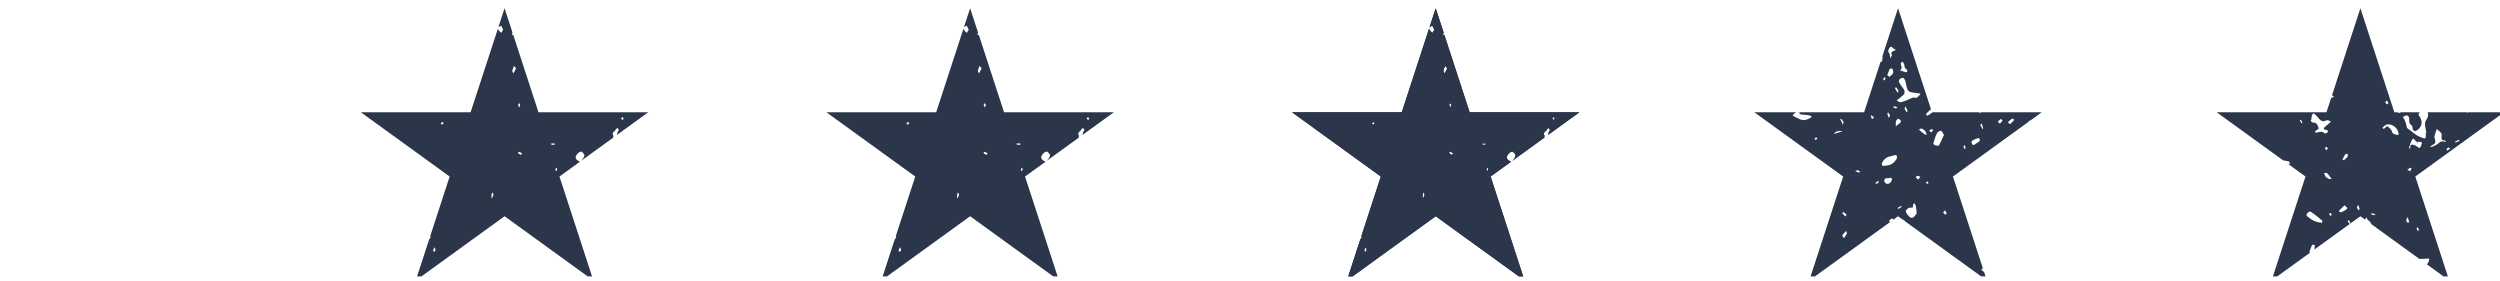 <svg width="303" height="34" viewBox="0 0 303 34" fill="none" xmlns="http://www.w3.org/2000/svg">
<g clip-path="url(#clip0_5488_10396)">
<path d="M169.895 13.605L173.219 3.415C173.211 3.488 173.22 3.572 173.25 3.619C173.344 3.76 173.488 3.866 173.612 3.986C173.683 3.864 173.755 3.742 173.838 3.601C173.747 3.417 173.674 3.268 173.601 3.119C173.481 3.18 173.336 3.217 173.253 3.312C173.253 3.312 173.253 3.312 173.253 3.313L174.007 1L174.977 3.972C174.937 4.042 174.903 4.1 174.875 4.16C174.87 4.171 174.951 4.227 174.993 4.262C175.012 4.238 175.029 4.214 175.048 4.19L178.12 13.605H191.428L187.636 16.349C187.648 16.156 187.712 15.967 187.85 15.778C187.874 15.745 187.787 15.592 187.72 15.539C187.691 15.517 187.527 15.593 187.51 15.651C187.424 15.938 186.902 16.037 187.202 16.454C187.19 16.537 187.177 16.614 187.164 16.691L183.264 19.513C183.464 19.344 183.738 18.935 183.684 18.779C183.62 18.592 183.418 18.455 183.337 18.365C182.939 18.389 182.541 18.905 182.64 19.185C182.7 19.356 182.922 19.498 183.103 19.582C183.138 19.598 183.195 19.569 183.261 19.515L180.662 21.395L184.774 34L174.008 26.209L163.242 34L164.882 28.974C164.887 28.981 164.892 28.985 164.897 28.991C164.97 28.881 165.03 28.809 165.059 28.727C165.063 28.715 165.025 28.677 164.988 28.648L167.355 21.395L156.589 13.605H169.897H169.895ZM188.282 14.517C188.329 14.529 188.396 14.455 188.454 14.418C188.412 14.349 188.37 14.28 188.3 14.165C188.222 14.26 188.143 14.319 188.15 14.36C188.161 14.421 188.227 14.504 188.282 14.517ZM180.27 20.75C180.325 20.617 180.372 20.535 180.387 20.447C180.392 20.419 180.31 20.376 180.268 20.34C180.226 20.419 180.172 20.495 180.148 20.58C180.139 20.609 180.203 20.66 180.27 20.75ZM179.851 17.566C179.953 17.558 180.053 17.515 180.154 17.487C180.101 17.447 180.049 17.376 179.992 17.372C179.889 17.366 179.783 17.398 179.539 17.437C179.731 17.52 179.793 17.571 179.851 17.566V17.566ZM175.813 12.517C175.757 12.554 175.651 12.594 175.653 12.627C175.661 12.73 175.708 12.831 175.771 13.029C175.848 12.884 175.906 12.824 175.902 12.77C175.895 12.684 175.845 12.602 175.812 12.517H175.813ZM175.704 18.618C175.795 18.666 175.883 18.732 175.98 18.754C176.022 18.764 176.083 18.683 176.135 18.643C176.04 18.562 175.953 18.461 175.844 18.407C175.793 18.382 175.699 18.448 175.625 18.474C175.651 18.522 175.677 18.569 175.704 18.618ZM175.089 8.891C175.194 8.692 175.31 8.497 175.393 8.289C175.408 8.252 175.288 8.159 175.146 7.995C175.054 8.258 174.968 8.422 174.947 8.595C174.936 8.686 175.038 8.792 175.089 8.891ZM172.487 24.044C172.551 23.889 172.611 23.733 172.674 23.572C172.617 23.472 172.575 23.399 172.534 23.325C172.5 23.392 172.442 23.457 172.437 23.527C172.422 23.695 172.432 23.866 172.436 24.036C172.436 24.038 172.486 24.047 172.488 24.043L172.487 24.044ZM165.482 29.954C165.416 30.16 165.363 30.28 165.345 30.406C165.341 30.439 165.445 30.488 165.5 30.53C165.549 30.444 165.631 30.36 165.639 30.269C165.645 30.194 165.565 30.111 165.482 29.954ZM166.606 14.908C166.604 14.865 166.486 14.784 166.446 14.799C166.387 14.819 166.353 14.91 166.274 15.016C166.374 15.051 166.453 15.107 166.494 15.086C166.55 15.058 166.609 14.968 166.606 14.908H166.606Z" fill="#2B364B"/>
<path d="M169.895 13.605L173.219 3.415C173.211 3.488 173.22 3.572 173.25 3.619C173.344 3.76 173.488 3.866 173.612 3.986C173.683 3.864 173.755 3.742 173.838 3.601C173.747 3.417 173.674 3.268 173.601 3.119C173.481 3.18 173.336 3.217 173.253 3.312C173.253 3.312 173.253 3.312 173.253 3.313L174.007 1L174.977 3.972C174.937 4.042 174.903 4.1 174.875 4.16C174.87 4.171 174.951 4.227 174.993 4.262C175.012 4.238 175.029 4.214 175.048 4.19L178.12 13.605H191.428L187.636 16.349C187.648 16.156 187.712 15.967 187.85 15.778C187.874 15.745 187.787 15.592 187.72 15.539C187.691 15.517 187.527 15.593 187.51 15.651C187.424 15.938 186.902 16.037 187.202 16.454C187.19 16.537 187.177 16.614 187.164 16.691L183.264 19.513C183.464 19.344 183.738 18.935 183.684 18.779C183.62 18.592 183.418 18.455 183.337 18.365C182.939 18.389 182.541 18.905 182.64 19.185C182.7 19.356 182.922 19.498 183.103 19.582C183.138 19.598 183.195 19.569 183.261 19.515L180.662 21.395L184.774 34L174.008 26.209L163.242 34L164.882 28.974C164.887 28.981 164.892 28.985 164.897 28.991C164.97 28.881 165.03 28.809 165.059 28.727C165.063 28.715 165.025 28.677 164.988 28.648L167.355 21.395L156.589 13.605H169.897H169.895ZM188.282 14.517C188.329 14.529 188.396 14.455 188.454 14.418C188.412 14.349 188.37 14.28 188.3 14.165C188.222 14.26 188.143 14.319 188.15 14.36C188.161 14.421 188.227 14.504 188.282 14.517ZM180.27 20.75C180.325 20.617 180.372 20.535 180.387 20.447C180.392 20.419 180.31 20.376 180.268 20.34C180.226 20.419 180.172 20.495 180.148 20.58C180.139 20.609 180.203 20.66 180.27 20.75ZM179.851 17.566C179.953 17.558 180.053 17.515 180.154 17.487C180.101 17.447 180.049 17.376 179.992 17.372C179.889 17.366 179.783 17.398 179.539 17.437C179.731 17.52 179.793 17.571 179.851 17.566V17.566ZM175.813 12.517C175.757 12.554 175.651 12.594 175.653 12.627C175.661 12.73 175.708 12.831 175.771 13.029C175.848 12.884 175.906 12.824 175.902 12.77C175.895 12.684 175.845 12.602 175.812 12.517H175.813ZM175.704 18.618C175.795 18.666 175.883 18.732 175.98 18.754C176.022 18.764 176.083 18.683 176.135 18.643C176.04 18.562 175.953 18.461 175.844 18.407C175.793 18.382 175.699 18.448 175.625 18.474C175.651 18.522 175.677 18.569 175.704 18.618ZM175.089 8.891C175.194 8.692 175.31 8.497 175.393 8.289C175.408 8.252 175.288 8.159 175.146 7.995C175.054 8.258 174.968 8.422 174.947 8.595C174.936 8.686 175.038 8.792 175.089 8.891ZM172.487 24.044C172.551 23.889 172.611 23.733 172.674 23.572C172.617 23.472 172.575 23.399 172.534 23.325C172.5 23.392 172.442 23.457 172.437 23.527C172.422 23.695 172.432 23.866 172.436 24.036C172.436 24.038 172.486 24.047 172.488 24.043L172.487 24.044ZM165.482 29.954C165.416 30.16 165.363 30.28 165.345 30.406C165.341 30.439 165.445 30.488 165.5 30.53C165.549 30.444 165.631 30.36 165.639 30.269C165.645 30.194 165.565 30.111 165.482 29.954ZM166.606 14.908C166.604 14.865 166.486 14.784 166.446 14.799C166.387 14.819 166.353 14.91 166.274 15.016C166.374 15.051 166.453 15.107 166.494 15.086C166.55 15.058 166.609 14.968 166.606 14.908H166.606Z" fill="#2B364B"/>
<path d="M113.467 13.605L116.791 3.415C116.783 3.488 116.792 3.572 116.823 3.619C116.916 3.76 117.06 3.866 117.184 3.986C117.255 3.864 117.327 3.742 117.41 3.601C117.32 3.417 117.246 3.268 117.173 3.119C117.054 3.18 116.908 3.217 116.825 3.312C116.825 3.312 116.825 3.312 116.825 3.313L117.58 1L118.549 3.972C118.509 4.042 118.476 4.1 118.447 4.16C118.442 4.171 118.523 4.227 118.565 4.262C118.584 4.238 118.601 4.214 118.62 4.19L121.692 13.605H135L131.209 16.349C131.22 16.156 131.284 15.967 131.423 15.778C131.446 15.745 131.36 15.592 131.292 15.539C131.263 15.517 131.1 15.593 131.082 15.651C130.996 15.938 130.474 16.037 130.774 16.454C130.762 16.537 130.749 16.614 130.736 16.691L126.836 19.513C127.036 19.344 127.31 18.935 127.256 18.779C127.192 18.592 126.99 18.455 126.909 18.365C126.511 18.389 126.113 18.905 126.212 19.185C126.272 19.356 126.494 19.498 126.675 19.582C126.71 19.598 126.767 19.569 126.833 19.515L124.235 21.395L128.347 34L117.58 26.209L106.814 34L108.454 28.974C108.46 28.981 108.464 28.985 108.47 28.991C108.542 28.881 108.603 28.809 108.631 28.727C108.635 28.715 108.598 28.677 108.561 28.648L110.927 21.395L100.161 13.605H113.469H113.467ZM131.855 14.517C131.902 14.529 131.968 14.455 132.026 14.418C131.984 14.349 131.942 14.28 131.872 14.165C131.795 14.26 131.715 14.319 131.722 14.36C131.733 14.421 131.799 14.504 131.855 14.517ZM123.842 20.75C123.897 20.617 123.944 20.535 123.959 20.447C123.964 20.419 123.882 20.376 123.84 20.34C123.798 20.419 123.745 20.495 123.72 20.58C123.711 20.609 123.775 20.66 123.842 20.75ZM123.423 17.566C123.526 17.558 123.625 17.515 123.727 17.487C123.673 17.447 123.621 17.376 123.565 17.372C123.461 17.366 123.355 17.398 123.111 17.437C123.303 17.52 123.365 17.571 123.423 17.566V17.566ZM119.385 12.517C119.329 12.554 119.223 12.594 119.225 12.627C119.233 12.73 119.281 12.831 119.343 13.029C119.42 12.884 119.479 12.824 119.474 12.77C119.467 12.684 119.417 12.602 119.385 12.517H119.385ZM119.276 18.618C119.367 18.666 119.455 18.732 119.552 18.754C119.594 18.764 119.656 18.683 119.708 18.643C119.612 18.562 119.526 18.461 119.417 18.407C119.365 18.382 119.271 18.448 119.197 18.474C119.224 18.522 119.25 18.569 119.276 18.618ZM118.661 8.891C118.766 8.692 118.882 8.497 118.966 8.289C118.98 8.252 118.86 8.159 118.718 7.995C118.626 8.258 118.54 8.422 118.519 8.595C118.508 8.686 118.61 8.792 118.661 8.891ZM116.059 24.044C116.123 23.889 116.183 23.733 116.246 23.572C116.19 23.472 116.148 23.399 116.106 23.325C116.072 23.392 116.015 23.457 116.009 23.527C115.994 23.695 116.005 23.866 116.008 24.036C116.008 24.038 116.059 24.047 116.06 24.043L116.059 24.044ZM109.054 29.954C108.988 30.16 108.935 30.28 108.918 30.406C108.913 30.439 109.017 30.488 109.072 30.53C109.121 30.444 109.203 30.36 109.211 30.269C109.218 30.194 109.137 30.111 109.054 29.954ZM110.179 14.908C110.176 14.865 110.058 14.784 110.018 14.799C109.96 14.819 109.925 14.91 109.846 15.016C109.946 15.051 110.025 15.107 110.066 15.086C110.122 15.058 110.181 14.968 110.178 14.908H110.179Z" fill="#2B364B"/>
<path d="M57.039 13.605L60.364 3.415C60.355 3.488 60.364 3.572 60.395 3.619C60.489 3.76 60.633 3.866 60.756 3.986C60.828 3.864 60.899 3.742 60.982 3.601C60.892 3.417 60.818 3.268 60.745 3.119C60.626 3.18 60.481 3.217 60.398 3.312C60.398 3.312 60.398 3.312 60.398 3.313L61.152 1L62.122 3.972C62.081 4.042 62.048 4.1 62.019 4.16C62.014 4.171 62.096 4.227 62.138 4.262C62.156 4.238 62.174 4.214 62.193 4.19L65.264 13.605H78.572L74.781 16.349C74.793 16.156 74.856 15.967 74.995 15.778C75.019 15.745 74.932 15.592 74.864 15.539C74.835 15.517 74.672 15.593 74.654 15.651C74.569 15.938 74.046 16.037 74.347 16.454C74.334 16.537 74.321 16.614 74.308 16.691L70.408 19.513C70.608 19.344 70.882 18.935 70.829 18.779C70.764 18.592 70.563 18.455 70.482 18.365C70.084 18.389 69.686 18.905 69.784 19.185C69.844 19.356 70.066 19.498 70.248 19.582C70.282 19.598 70.339 19.569 70.405 19.515L67.807 21.395L71.919 34L61.153 26.209L50.387 34L52.026 28.974C52.032 28.981 52.036 28.985 52.042 28.991C52.114 28.881 52.175 28.809 52.203 28.727C52.207 28.715 52.17 28.677 52.133 28.648L54.499 21.395L43.733 13.605H57.041H57.039ZM75.427 14.517C75.474 14.529 75.54 14.455 75.598 14.418C75.556 14.349 75.514 14.28 75.444 14.165C75.367 14.26 75.287 14.319 75.295 14.36C75.306 14.421 75.371 14.504 75.427 14.517ZM67.415 20.75C67.469 20.617 67.516 20.535 67.531 20.447C67.537 20.419 67.454 20.376 67.412 20.34C67.37 20.419 67.317 20.495 67.292 20.58C67.284 20.609 67.347 20.66 67.415 20.75ZM66.995 17.566C67.098 17.558 67.198 17.515 67.299 17.487C67.245 17.447 67.193 17.376 67.137 17.372C67.034 17.366 66.927 17.398 66.683 17.437C66.875 17.52 66.938 17.571 66.995 17.566V17.566ZM62.958 12.517C62.901 12.554 62.795 12.594 62.797 12.627C62.805 12.73 62.853 12.831 62.915 13.029C62.992 12.884 63.051 12.824 63.047 12.77C63.039 12.684 62.989 12.602 62.957 12.517H62.958ZM62.849 18.618C62.94 18.666 63.027 18.732 63.125 18.754C63.166 18.764 63.228 18.683 63.28 18.643C63.185 18.562 63.098 18.461 62.989 18.407C62.938 18.382 62.843 18.448 62.769 18.474C62.796 18.522 62.822 18.569 62.849 18.618ZM62.234 8.891C62.339 8.692 62.454 8.497 62.538 8.289C62.552 8.252 62.432 8.159 62.29 7.995C62.198 8.258 62.112 8.422 62.091 8.595C62.081 8.686 62.182 8.792 62.234 8.891ZM59.632 24.044C59.695 23.889 59.755 23.733 59.818 23.572C59.762 23.472 59.72 23.399 59.679 23.325C59.645 23.392 59.587 23.457 59.581 23.527C59.567 23.695 59.577 23.866 59.58 24.036C59.58 24.038 59.631 24.047 59.633 24.043L59.632 24.044ZM52.627 29.954C52.56 30.16 52.507 30.28 52.49 30.406C52.486 30.439 52.59 30.488 52.645 30.53C52.694 30.444 52.775 30.36 52.783 30.269C52.79 30.194 52.71 30.111 52.627 29.954ZM53.751 14.908C53.749 14.865 53.63 14.784 53.59 14.799C53.532 14.819 53.497 14.91 53.418 15.016C53.518 15.051 53.598 15.107 53.638 15.086C53.694 15.058 53.754 14.968 53.75 14.908H53.751Z" fill="#2B364B"/>
<path d="M287.237 26.864C287.166 26.772 287.04 26.727 286.965 26.638C286.897 26.556 286.864 26.443 286.817 26.344C286.755 26.433 286.692 26.52 286.633 26.61L286.08 26.209L280.504 30.244C280.522 30.144 280.541 30.044 280.554 29.943C280.564 29.854 280.546 29.688 280.515 29.681C280.416 29.659 280.234 29.662 280.209 29.715C280.081 29.99 279.992 30.283 279.89 30.57C279.921 30.581 279.951 30.592 279.981 30.603C279.979 30.61 279.979 30.617 279.978 30.624L275.314 33.999L279.426 21.395L277.35 19.892C277.41 19.887 277.475 19.86 277.537 19.844C277.499 19.75 277.479 19.589 277.422 19.573C277.194 19.512 276.962 19.47 276.728 19.442L268.66 13.605H281.968L282.521 11.909C282.637 11.854 282.75 11.786 282.864 11.723C282.799 11.667 282.731 11.559 282.673 11.565C282.659 11.566 282.645 11.57 282.632 11.572L286.08 1L290.192 13.605H290.605C290.649 13.636 290.699 13.673 290.735 13.703C290.86 13.672 290.956 13.642 291.037 13.605H293.261C293.218 13.681 293.172 13.756 293.133 13.834C293.098 13.903 293.217 14.067 293.287 14.173C293.642 14.723 293.546 15.333 293.034 15.728C292.681 16.002 292.473 15.92 292.39 15.476C292.373 15.382 292.373 15.232 292.32 15.206C291.95 15.025 292.005 14.689 291.992 14.369C291.982 14.097 291.839 13.947 291.57 14.005C291.446 14.031 291.335 14.129 291.219 14.195C291.283 14.284 291.367 14.365 291.407 14.465C291.51 14.72 291.644 14.979 291.667 15.245C291.688 15.489 291.782 15.574 291.969 15.69C292.297 15.893 292.571 16.19 292.901 16.39C293.197 16.568 293.534 16.676 293.862 16.793C293.89 16.803 294.016 16.652 294.024 16.569C294.039 16.412 294.001 16.25 293.985 16.09C294.016 16.085 294.047 16.079 294.078 16.074C294.02 15.764 293.935 15.456 293.915 15.143C293.903 14.945 293.934 14.696 294.045 14.55C294.283 14.238 294.356 13.937 294.229 13.603H298.994C299.029 13.635 299.063 13.667 299.09 13.698C299.106 13.665 299.12 13.636 299.136 13.603H303.5L292.734 21.393L296.846 33.998L294.139 32.04C294.251 31.92 294.343 31.78 294.388 31.602C294.435 31.417 294.485 31.309 294.196 31.341C293.875 31.376 293.551 31.379 293.227 31.38L287.427 27.184C287.369 27.073 287.312 26.96 287.236 26.862L287.237 26.864ZM278.877 14.513C278.877 14.513 278.798 14.552 278.733 14.585C278.817 14.723 278.886 14.838 278.955 14.952C278.989 14.921 279.059 14.874 279.054 14.861C279.004 14.74 278.942 14.626 278.876 14.514L278.877 14.513ZM279.599 25.925C279.451 26.202 279.689 26.224 279.833 26.356C280.265 26.753 280.77 26.939 281.428 27.011C281.436 26.929 281.491 26.772 281.448 26.736C281.022 26.378 280.594 26.017 280.136 25.704C279.926 25.561 279.719 25.703 279.6 25.926L279.599 25.925ZM282.201 14.587C282.149 14.568 282.085 14.584 281.942 14.584C281.415 14.907 281.117 14.453 280.79 14.065C280.713 13.975 280.622 13.896 280.53 13.821C280.487 13.786 280.402 13.739 280.375 13.757C280.064 13.969 280.229 14.37 280.062 14.646C280.053 14.66 280.203 14.809 280.298 14.845C280.434 14.898 280.642 14.854 280.719 14.943C280.869 15.115 280.971 15.344 281.036 15.566C281.049 15.612 280.806 15.728 280.692 15.824C280.64 15.869 280.611 15.945 280.572 16.006C280.64 16.034 280.719 16.1 280.771 16.082C281.111 15.968 281.432 15.877 281.751 16.168C281.798 16.211 282.072 16.11 282.121 16.012C282.222 15.811 282.074 15.764 281.882 15.736C281.564 15.69 281.59 15.53 281.812 15.351C281.981 15.215 282.148 15.074 282.312 14.93C282.379 14.871 282.435 14.799 282.497 14.733C282.399 14.683 282.304 14.624 282.202 14.585L282.201 14.587ZM281.8 17.961C281.807 18.033 281.882 18.098 281.962 18.216C282.042 18.095 282.133 18.016 282.122 17.958C282.11 17.895 282.007 17.828 281.934 17.811C281.898 17.803 281.795 17.912 281.8 17.96V17.961ZM282.5 21.584C282.38 21.42 282.271 21.246 282.143 21.09C282.088 21.023 281.997 20.953 281.92 20.949C281.829 20.945 281.735 21.012 281.643 21.047C281.681 21.087 281.72 21.126 281.758 21.165C281.754 21.413 282.251 21.766 282.519 21.703C282.545 21.697 282.567 21.673 282.591 21.658C282.56 21.634 282.523 21.614 282.501 21.584H282.5ZM282.437 25.806C282.413 25.793 282.283 25.904 282.291 25.935C282.311 26.015 282.381 26.081 282.459 26.193C282.531 26.098 282.617 26.025 282.605 25.991C282.577 25.917 282.508 25.844 282.438 25.806H282.437ZM283.44 25.609C283.61 25.674 283.696 25.742 283.749 25.722C283.947 25.645 284.14 25.55 284.322 25.437C284.403 25.387 284.515 25.217 284.505 25.208C284.392 25.088 284.173 24.877 284.144 24.901C283.91 25.089 283.711 25.323 283.44 25.609ZM284.523 18.631C284.419 18.662 284.27 18.659 284.221 18.729C284.101 18.905 284.026 19.115 283.907 19.365C283.995 19.379 284.077 19.419 284.108 19.394C284.258 19.269 284.418 19.144 284.526 18.984C284.579 18.905 284.527 18.751 284.523 18.631ZM284.685 26.683C284.64 26.712 284.596 26.743 284.519 26.793C284.612 26.918 284.691 27.025 284.771 27.132C284.807 27.095 284.879 27.042 284.872 27.026C284.819 26.907 284.75 26.796 284.685 26.683ZM285.804 24.829C285.72 25.022 285.64 25.117 285.661 25.175C285.703 25.295 285.799 25.395 285.873 25.504C285.91 25.426 285.984 25.344 285.976 25.272C285.962 25.157 285.893 25.048 285.804 24.829ZM297.61 17.286C297.774 17.21 297.938 17.135 298.102 17.06C298.069 17.017 298.019 16.932 298.004 16.939C297.851 17.002 297.704 17.079 297.557 17.152C297.584 17.222 297.597 17.254 297.61 17.286ZM296.613 18.248C296.719 18.192 296.817 18.117 296.98 18.005C296.846 17.936 296.768 17.867 296.735 17.885C296.644 17.934 296.566 18.014 296.501 18.097C296.491 18.11 296.602 18.253 296.613 18.248L296.613 18.248ZM294.765 17.801C295.014 17.681 295.284 17.583 295.491 17.408C295.732 17.205 295.939 17.029 296.269 17.185C296.313 17.206 296.397 17.14 296.464 17.114C296.402 17.08 296.338 17.013 296.278 17.016C295.941 17.034 295.883 16.849 295.919 16.558C295.936 16.421 295.955 16.236 295.884 16.146C295.735 15.953 295.527 15.807 295.342 15.643C295.28 15.814 295.214 15.983 295.157 16.156C295.113 16.288 295.079 16.424 295.04 16.557C295.061 16.643 295.082 16.721 295.099 16.798C295.219 17.36 295.217 17.358 294.686 17.653C294.628 17.685 294.593 17.761 294.547 17.816C294.62 17.812 294.704 17.83 294.765 17.8V17.801ZM293.079 27.992C293.112 27.952 293.179 27.904 293.172 27.874C293.149 27.775 293.099 27.683 293.029 27.519C292.948 27.635 292.868 27.711 292.881 27.735C292.931 27.829 293.011 27.908 293.078 27.992H293.079ZM292.998 17.809C293.191 17.98 293.313 17.949 293.409 17.745C293.479 17.596 293.505 17.426 293.551 17.265C293.412 17.229 293.272 17.192 293.133 17.155C293.112 17.198 293.091 17.24 293.07 17.283C292.948 17.194 292.782 17.132 292.711 17.012C292.54 16.721 292.4 16.799 292.292 17.028C292.164 17.297 292.073 17.585 291.978 17.869C291.965 17.907 292.02 17.97 292.043 18.021C292.073 18.007 292.129 17.989 292.128 17.977C292.103 17.734 292.119 17.488 292.433 17.535C292.631 17.564 292.844 17.672 292.998 17.807V17.809ZM292.276 20.427C292.287 20.401 292.219 20.314 292.212 20.317C292.085 20.37 291.961 20.433 291.766 20.527C292 20.702 292.054 20.742 292.108 20.782C292.166 20.665 292.23 20.55 292.277 20.428L292.276 20.427ZM291.891 27.038C291.925 26.962 291.959 26.887 291.978 26.846C291.908 26.627 291.856 26.462 291.803 26.297C291.743 26.456 291.642 26.614 291.638 26.774C291.637 26.86 291.802 26.95 291.891 27.038ZM289.266 12.176C289.185 12.292 289.08 12.391 289.098 12.432C289.135 12.519 289.232 12.597 289.32 12.633C289.351 12.645 289.492 12.504 289.481 12.469C289.449 12.373 289.362 12.298 289.266 12.175V12.176ZM288.865 15.617C288.917 15.608 288.972 15.585 289.016 15.553C289.13 15.466 289.305 15.271 289.341 15.296C289.529 15.424 289.695 15.595 289.837 15.775C289.925 15.887 289.923 16.104 290.025 16.17C290.197 16.281 290.419 16.313 290.623 16.366C290.641 16.371 290.708 16.289 290.708 16.247C290.704 15.561 289.888 14.907 289.248 15.103C289.065 15.159 288.92 15.343 288.759 15.466C288.824 15.559 288.85 15.618 288.866 15.615L288.865 15.617ZM287.508 25.85C287.437 25.876 287.372 25.901 287.307 25.927C287.436 25.981 287.562 26.057 287.696 26.081C287.769 26.094 287.857 26.019 287.937 25.984C287.798 25.94 287.659 25.896 287.508 25.85Z" fill="#2B364B"/>
<path d="M212.624 13.605H217.689C217.627 13.652 217.559 13.694 217.493 13.739C217.404 13.799 217.342 13.904 217.268 13.988C217.359 14.047 217.445 14.114 217.539 14.162C217.714 14.253 217.893 14.331 218.069 14.418C218.567 14.664 219.024 14.542 219.463 14.257C219.508 14.227 219.536 14.17 219.572 14.125C219.511 14.083 219.453 14.015 219.386 14.004C219.076 13.955 218.763 13.898 218.451 13.89C218.151 13.883 218.052 13.783 218.077 13.604H225.931L227.928 7.483C228.107 7.533 228.152 7.379 228.163 6.851C228.163 6.852 228.157 6.833 228.149 6.806L229.754 1.885L229.899 1.442L230.043 0.999L230.184 1.431L230.358 1.964L234.035 13.234C233.845 13.393 233.668 13.57 233.495 13.749C233.462 13.783 233.443 13.86 233.457 13.904C233.471 13.947 233.536 13.973 233.614 14.033C233.825 13.893 234.034 13.752 234.239 13.605H239.877C239.91 13.65 239.941 13.698 239.973 13.746C240.01 13.698 240.047 13.652 240.084 13.605H247.463L245.998 14.665C245.983 14.63 245.97 14.594 245.956 14.56C245.922 14.63 245.89 14.698 245.857 14.767L236.697 21.395L240.321 32.503C240.259 32.561 240.199 32.616 240.131 32.68C240.276 32.816 240.353 32.887 240.429 32.958C240.438 32.942 240.446 32.926 240.455 32.911L240.81 34L230.809 26.764C230.815 26.76 230.82 26.755 230.826 26.751C230.79 26.709 230.756 26.631 230.72 26.631C230.697 26.631 230.669 26.638 230.644 26.643L230.045 26.21L229.489 26.613C229.436 26.572 229.382 26.53 229.296 26.463C229.157 26.58 229.035 26.683 228.913 26.786C228.977 26.82 229.061 26.9 229.1 26.882C229.136 26.864 229.169 26.841 229.203 26.82L219.279 34.001L223.391 21.396L212.625 13.605L212.624 13.605ZM243.632 15.05C243.81 14.883 243.974 14.702 244.141 14.524C244.05 14.469 243.917 14.344 243.875 14.37C243.699 14.482 243.55 14.639 243.344 14.821C243.505 14.95 243.622 15.059 243.632 15.05ZM242.38 14.994C242.482 14.88 242.585 14.765 242.712 14.623C242.614 14.515 242.525 14.402 242.516 14.408C242.383 14.504 242.259 14.614 242.133 14.722C242.215 14.813 242.297 14.904 242.379 14.994L242.38 14.994ZM240.299 15.664C240.319 15.616 240.363 15.561 240.353 15.521C240.309 15.341 240.25 15.164 240.196 14.986C240.139 15.027 240.082 15.069 239.995 15.132C240.108 15.329 240.203 15.497 240.299 15.664V15.664ZM239.339 17.507C239.523 17.391 239.71 17.278 239.875 17.139C239.936 17.088 239.979 16.948 239.954 16.878C239.929 16.808 239.788 16.715 239.731 16.735C239.49 16.817 239.258 16.93 239.032 17.05C238.979 17.078 238.959 17.175 238.936 17.218C239.023 17.431 239.047 17.692 239.339 17.507ZM238.101 18.084C238.171 17.997 238.237 17.95 238.231 17.918C238.209 17.809 238.163 17.704 238.126 17.599C238.073 17.639 237.971 17.687 237.976 17.72C237.991 17.828 238.044 17.93 238.1 18.084H238.101ZM228.413 9.332C228.331 9.45 228.26 9.512 228.246 9.585C228.237 9.635 228.308 9.7 228.344 9.758C228.408 9.69 228.487 9.63 228.53 9.55C228.545 9.522 228.476 9.445 228.412 9.331L228.413 9.332ZM229.003 9.306C229.169 9.18 229.355 9.037 229.437 8.854C229.497 8.721 229.434 8.506 229.371 8.35C229.353 8.306 229.072 8.294 229.044 8.344C228.924 8.562 228.853 8.809 228.741 9.106C228.821 9.17 228.975 9.326 229.002 9.306H229.003ZM228.747 13.777C228.777 13.921 228.837 14.06 228.91 14.278C229.001 14.139 229.089 14.057 229.074 14.019C229.017 13.88 228.925 13.755 228.847 13.626C228.811 13.677 228.739 13.736 228.748 13.777H228.747ZM229.406 12.959C229.529 13.026 229.646 13.113 229.777 13.15C229.824 13.163 229.902 13.055 229.967 13.002C229.852 12.961 229.737 12.92 229.621 12.879C229.538 12.91 229.472 12.935 229.405 12.959H229.406ZM229.574 5.934C229.384 5.903 229.28 5.49 229.053 5.753C228.884 5.948 228.744 6.227 229.001 6.502C229.051 6.555 229.043 6.666 229.06 6.75C229.08 6.851 229.098 6.953 229.116 7.054C229.178 6.945 229.244 6.838 229.298 6.725C229.31 6.699 229.277 6.651 229.254 6.579C229.186 6.328 229.34 6.214 229.579 6.15C229.645 6.132 229.702 6.077 229.762 6.04C229.699 6.003 229.64 5.945 229.574 5.934L229.574 5.934ZM229.671 10.697C229.743 10.841 229.835 10.976 230.001 11.246C230.062 11.085 230.115 11.011 230.098 10.981C230.009 10.833 229.902 10.697 229.803 10.556C229.757 10.604 229.662 10.677 229.672 10.696L229.671 10.697ZM230.842 8.112C230.83 7.955 230.793 7.792 230.732 7.649C230.701 7.577 230.586 7.498 230.514 7.503C230.455 7.508 230.404 7.63 230.391 7.647C230.353 7.985 230.664 8.285 230.291 8.508C230.28 8.516 230.272 8.529 230.263 8.539C230.301 8.545 230.338 8.549 230.375 8.558C230.624 8.624 231.002 8.824 231.095 8.731C231.356 8.465 230.862 8.365 230.843 8.113L230.842 8.112ZM235.757 26.012C235.775 26.026 235.947 25.891 235.937 25.86C235.902 25.746 235.82 25.648 235.727 25.498C235.625 25.617 235.505 25.715 235.52 25.745C235.572 25.85 235.661 25.944 235.757 26.012ZM234.528 17.597C234.68 17.642 234.955 17.699 234.991 17.637C235.216 17.247 235.39 16.826 235.606 16.362C235.473 16.157 235.378 15.869 235.253 15.855C235.093 15.837 234.828 15.997 234.752 16.153C234.561 16.543 234.442 16.972 234.319 17.393C234.306 17.439 234.442 17.573 234.527 17.597H234.528ZM234.079 16.034C234.173 15.961 234.236 15.848 234.311 15.749C234.238 15.713 234.154 15.634 234.094 15.65C234.004 15.674 233.929 15.764 233.806 15.858C233.937 15.944 234.055 16.053 234.08 16.034H234.079ZM233.595 22.277C233.644 22.281 233.7 22.203 233.753 22.162C233.703 22.108 233.654 22.054 233.573 21.965C233.508 22.047 233.465 22.101 233.423 22.154C233.48 22.198 233.535 22.271 233.595 22.277ZM233.519 16.372C233.466 16.214 233.447 16.028 233.351 15.907C233.236 15.763 233.061 15.66 232.895 15.573C232.845 15.546 232.739 15.632 232.575 15.702C232.794 15.895 232.944 16.048 233.114 16.171C233.235 16.258 233.383 16.305 233.519 16.371V16.372ZM232.743 21.435C232.632 21.388 232.52 21.307 232.408 21.306C232.33 21.305 232.251 21.413 232.172 21.472C232.26 21.557 232.348 21.642 232.486 21.774C232.598 21.627 232.67 21.531 232.742 21.435H232.743ZM231.163 25.979C231.616 26.559 231.801 26.551 232.233 25.966C232.265 25.922 232.303 25.865 232.299 25.817C232.274 25.528 232.249 25.238 232.199 24.952C232.181 24.852 232.095 24.763 232.014 24.623C231.931 24.721 231.84 24.783 231.848 24.824C231.912 25.13 231.839 25.198 231.517 25.163C231.349 25.145 231.112 25.346 230.994 25.512C230.939 25.588 231.061 25.849 231.162 25.978L231.163 25.979ZM230.84 13.205C230.91 13.344 231.007 13.47 231.094 13.601C231.134 13.543 231.22 13.466 231.206 13.43C231.147 13.278 231.059 13.139 230.923 12.884C230.869 13.079 230.819 13.162 230.84 13.205ZM231.143 12.128C231.427 12.017 231.704 11.886 231.912 11.795C232.412 12.035 232.486 11.568 232.744 11.478C232.72 11.427 232.702 11.338 232.671 11.332C232.283 11.268 231.884 11.247 231.507 11.144C231.358 11.103 231.202 10.906 231.143 10.744C231.034 10.445 231.015 10.113 230.921 9.807C230.793 9.395 230.527 9.318 230.244 9.604C230.172 9.677 230.116 9.861 230.155 9.94C230.279 10.187 230.437 10.422 230.608 10.639C230.955 11.079 230.915 11.393 230.458 11.699C230.361 11.765 230.285 11.863 230.193 11.937C230.092 12.017 229.981 12.084 229.875 12.157C230.024 12.242 230.182 12.411 230.319 12.394C230.6 12.359 230.874 12.235 231.144 12.129L231.143 12.128ZM230.102 25.316C230.226 25.245 230.347 25.164 230.459 25.074C230.475 25.061 230.443 24.985 230.434 24.937C230.288 25.024 230.143 25.111 229.97 25.216C230.029 25.262 230.085 25.325 230.103 25.315L230.102 25.316ZM230.197 14.996C230.285 14.897 230.426 14.732 230.397 14.665C230.342 14.542 230.184 14.408 230.059 14.396C229.974 14.389 229.845 14.571 229.788 14.694C229.743 14.792 229.78 14.929 229.78 15.048C229.772 15.048 229.766 15.048 229.759 15.048C229.766 15.147 229.773 15.245 229.78 15.343C229.837 15.276 229.884 15.196 229.952 15.142C230.026 15.082 230.137 15.063 230.197 14.995V14.996ZM228.674 22.279C228.963 22.347 229.296 22.053 229.309 21.661C229.282 21.641 229.151 21.515 229.131 21.532C228.898 21.724 228.373 21.377 228.371 21.939C228.371 22.057 228.549 22.249 228.674 22.278V22.279ZM228.173 20.104C228.773 20.082 229.234 20.015 229.577 19.634C229.695 19.503 229.823 19.365 229.887 19.206C229.932 19.096 229.919 18.904 229.849 18.823C229.798 18.764 229.61 18.814 229.488 18.84C229.322 18.875 229.162 18.955 228.995 18.974C228.659 19.013 228.111 19.51 228.075 19.865C228.066 19.959 228.156 20.063 228.174 20.104H228.173ZM227.541 22.249C227.621 22.179 227.672 22.076 227.735 21.986C227.682 21.975 227.616 21.939 227.58 21.959C227.488 22.011 227.41 22.086 227.242 22.22C227.415 22.24 227.507 22.278 227.542 22.249H227.541ZM226.884 14.445C226.944 14.397 227.005 14.35 227.065 14.302C227.082 14.263 227.12 14.194 227.113 14.189C227.011 14.111 226.903 14.041 226.794 13.974C226.793 13.973 226.735 14.035 226.742 14.055C226.784 14.187 226.835 14.315 226.884 14.445ZM220.094 16.629C220.019 16.724 219.964 16.792 219.909 16.86C219.97 16.89 220.043 16.958 220.089 16.942C220.16 16.919 220.213 16.837 220.273 16.78C220.222 16.736 220.17 16.693 220.094 16.629ZM222.521 15.975C222.417 16.028 222.348 16.157 222.264 16.253C222.372 16.213 222.48 16.172 222.589 16.136C222.732 16.088 222.874 16.04 223.019 16.001C223.11 15.977 223.205 15.969 223.298 15.954C223.193 15.92 223.087 15.885 223.001 15.858C222.82 15.898 222.656 15.906 222.521 15.975V15.975ZM223.213 14.448C223.184 14.409 223.111 14.402 223.058 14.38C223.07 14.444 223.069 14.514 223.095 14.57C223.15 14.69 223.226 14.801 223.28 14.922C223.31 14.988 223.313 15.066 223.329 15.139C223.363 15.05 223.398 14.96 223.45 14.827C223.376 14.705 223.302 14.57 223.212 14.447L223.213 14.448ZM225.285 20.92C225.326 20.933 225.397 20.852 225.454 20.813C225.352 20.745 225.251 20.676 225.171 20.622C225.025 20.666 224.935 20.694 224.844 20.72C224.99 20.789 225.133 20.87 225.285 20.92L225.285 20.92ZM223.493 28.868C223.611 28.683 223.739 28.502 223.842 28.309C223.866 28.262 223.808 28.17 223.758 27.993C223.506 28.27 223.35 28.381 223.294 28.53C223.266 28.606 223.42 28.753 223.492 28.868H223.493ZM223.279 25.84C223.387 25.968 223.507 26.085 223.664 26.244C223.737 26.123 223.81 26.022 223.8 26.013C223.678 25.896 223.545 25.79 223.407 25.694C223.399 25.689 223.273 25.833 223.279 25.84Z" fill="#2B364B"/>
</g>
<defs>
<clipPath id="clip0_5488_10396">
<rect width="303" height="33" fill="white" transform="matrix(-1 0 0 1 303 0.5)"/>
</clipPath>
</defs>
</svg>

